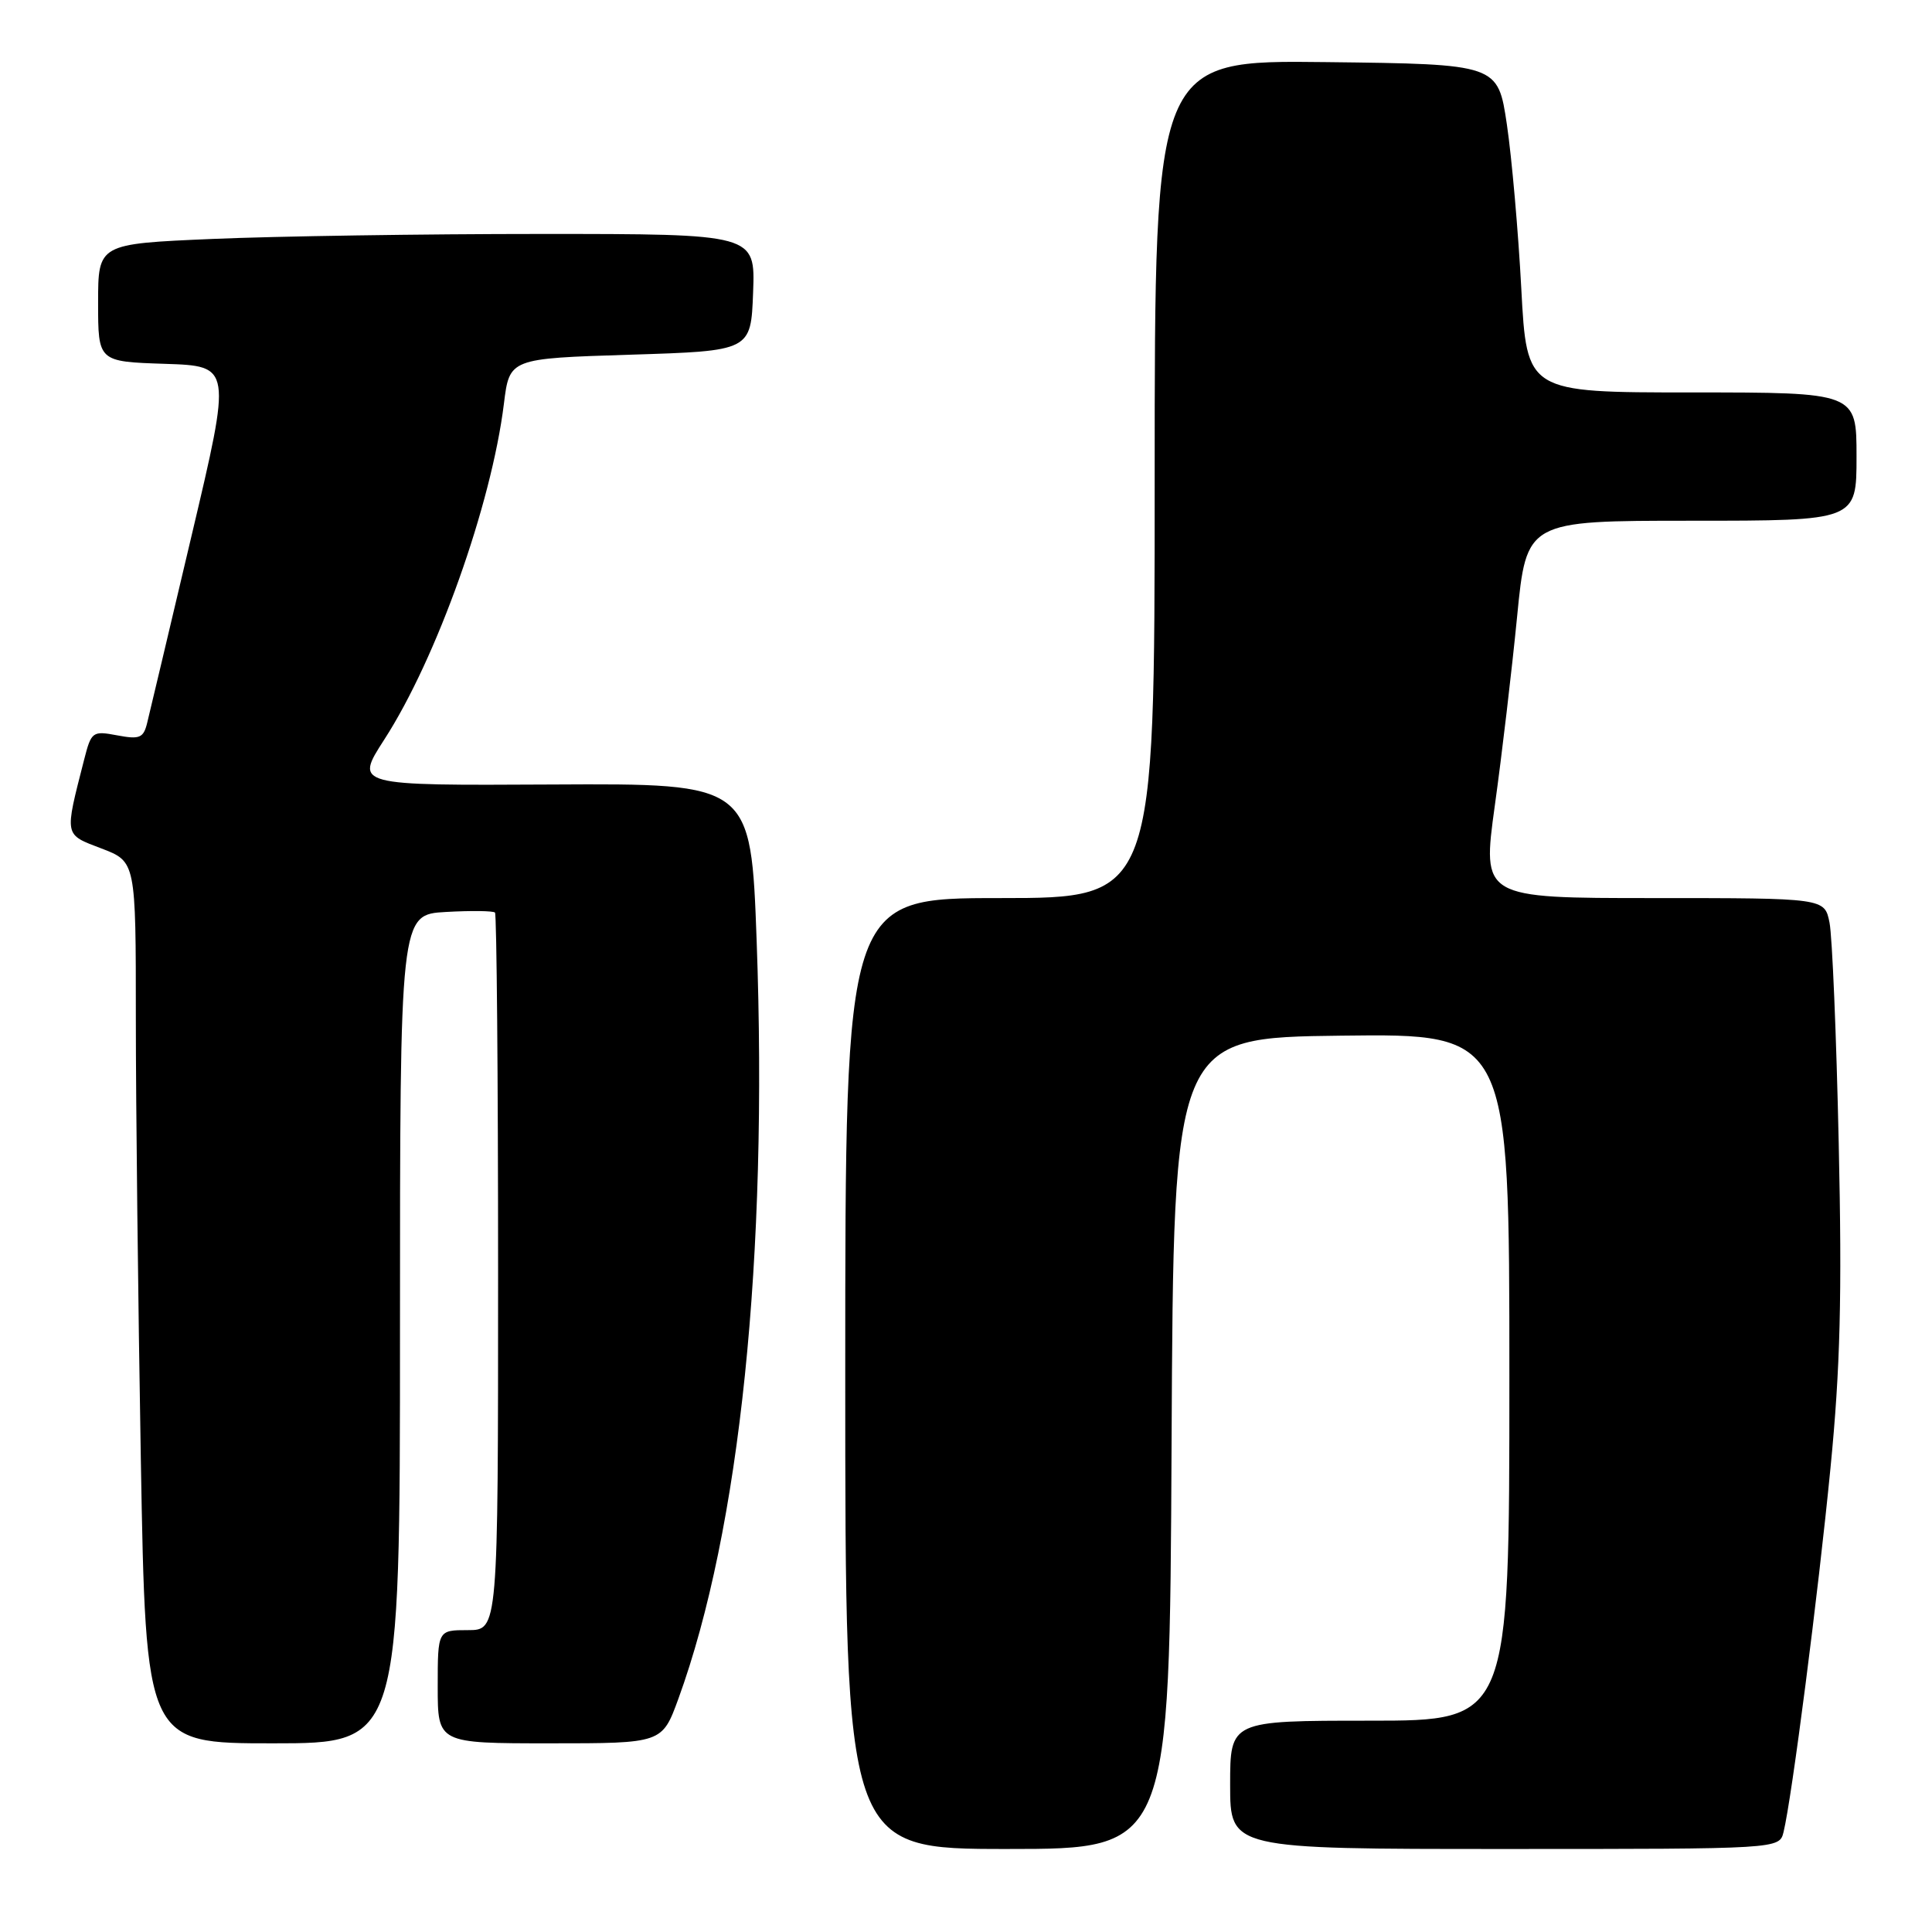 <?xml version="1.0" encoding="UTF-8" standalone="no"?>
<!DOCTYPE svg PUBLIC "-//W3C//DTD SVG 1.1//EN" "http://www.w3.org/Graphics/SVG/1.1/DTD/svg11.dtd" >
<svg xmlns="http://www.w3.org/2000/svg" xmlns:xlink="http://www.w3.org/1999/xlink" version="1.1" viewBox="0 0 256 256">
 <g >
 <path fill="currentColor"
d=" M 155.24 191.25 C 155.50 137.50 155.50 137.50 177.75 137.23 C 200.00 136.96 200.00 136.96 200.00 182.48 C 200.00 228.00 200.00 228.00 181.50 228.00 C 163.00 228.00 163.00 228.00 163.00 236.50 C 163.00 245.00 163.00 245.00 199.39 245.00 C 235.78 245.00 235.78 245.00 236.33 242.75 C 237.42 238.32 240.92 211.19 242.55 194.50 C 243.85 181.25 244.09 171.76 243.64 151.50 C 243.33 137.20 242.78 124.04 242.42 122.25 C 241.77 119.00 241.77 119.00 219.08 119.00 C 196.38 119.00 196.38 119.00 198.07 106.75 C 199.01 100.01 200.33 88.76 201.02 81.75 C 202.27 69.00 202.27 69.00 224.13 69.00 C 246.00 69.00 246.00 69.00 246.00 60.50 C 246.00 52.00 246.00 52.00 224.15 52.00 C 202.31 52.00 202.31 52.00 201.58 38.25 C 201.18 30.69 200.32 20.90 199.67 16.50 C 198.48 8.50 198.48 8.50 175.74 8.23 C 153.00 7.96 153.00 7.96 153.00 63.48 C 153.00 119.00 153.00 119.00 132.50 119.00 C 112.00 119.00 112.00 119.00 112.00 182.00 C 112.00 245.00 112.00 245.00 133.49 245.00 C 154.98 245.00 154.98 245.00 155.24 191.25 Z  M 53.00 176.09 C 53.00 121.18 53.00 121.18 59.09 120.84 C 62.43 120.65 65.36 120.69 65.59 120.92 C 65.81 121.15 66.00 142.63 66.00 168.67 C 66.00 216.00 66.00 216.00 62.00 216.00 C 58.00 216.00 58.00 216.00 58.00 223.50 C 58.00 231.00 58.00 231.00 72.87 231.00 C 87.73 231.00 87.73 231.00 89.88 225.12 C 98.05 202.69 101.78 166.61 100.26 124.65 C 99.50 103.81 99.50 103.81 73.24 103.95 C 46.99 104.09 46.99 104.09 50.91 98.01 C 57.85 87.28 65.12 66.87 66.77 53.50 C 67.51 47.50 67.51 47.50 83.50 47.00 C 99.50 46.50 99.50 46.50 99.79 38.75 C 100.08 31.00 100.08 31.00 71.70 31.00 C 56.09 31.00 36.50 31.30 28.16 31.66 C 13.00 32.31 13.00 32.31 13.00 40.12 C 13.00 47.92 13.00 47.92 21.85 48.21 C 30.70 48.50 30.70 48.50 25.38 71.00 C 22.46 83.38 19.81 94.53 19.50 95.79 C 19.01 97.79 18.51 98.00 15.54 97.44 C 12.25 96.82 12.10 96.94 11.15 100.65 C 8.53 110.91 8.45 110.52 13.45 112.43 C 18.00 114.17 18.00 114.17 18.00 134.92 C 18.00 146.33 18.30 172.62 18.66 193.34 C 19.32 231.00 19.32 231.00 36.16 231.00 C 53.00 231.00 53.00 231.00 53.00 176.09 Z "/>
</g>
</svg>